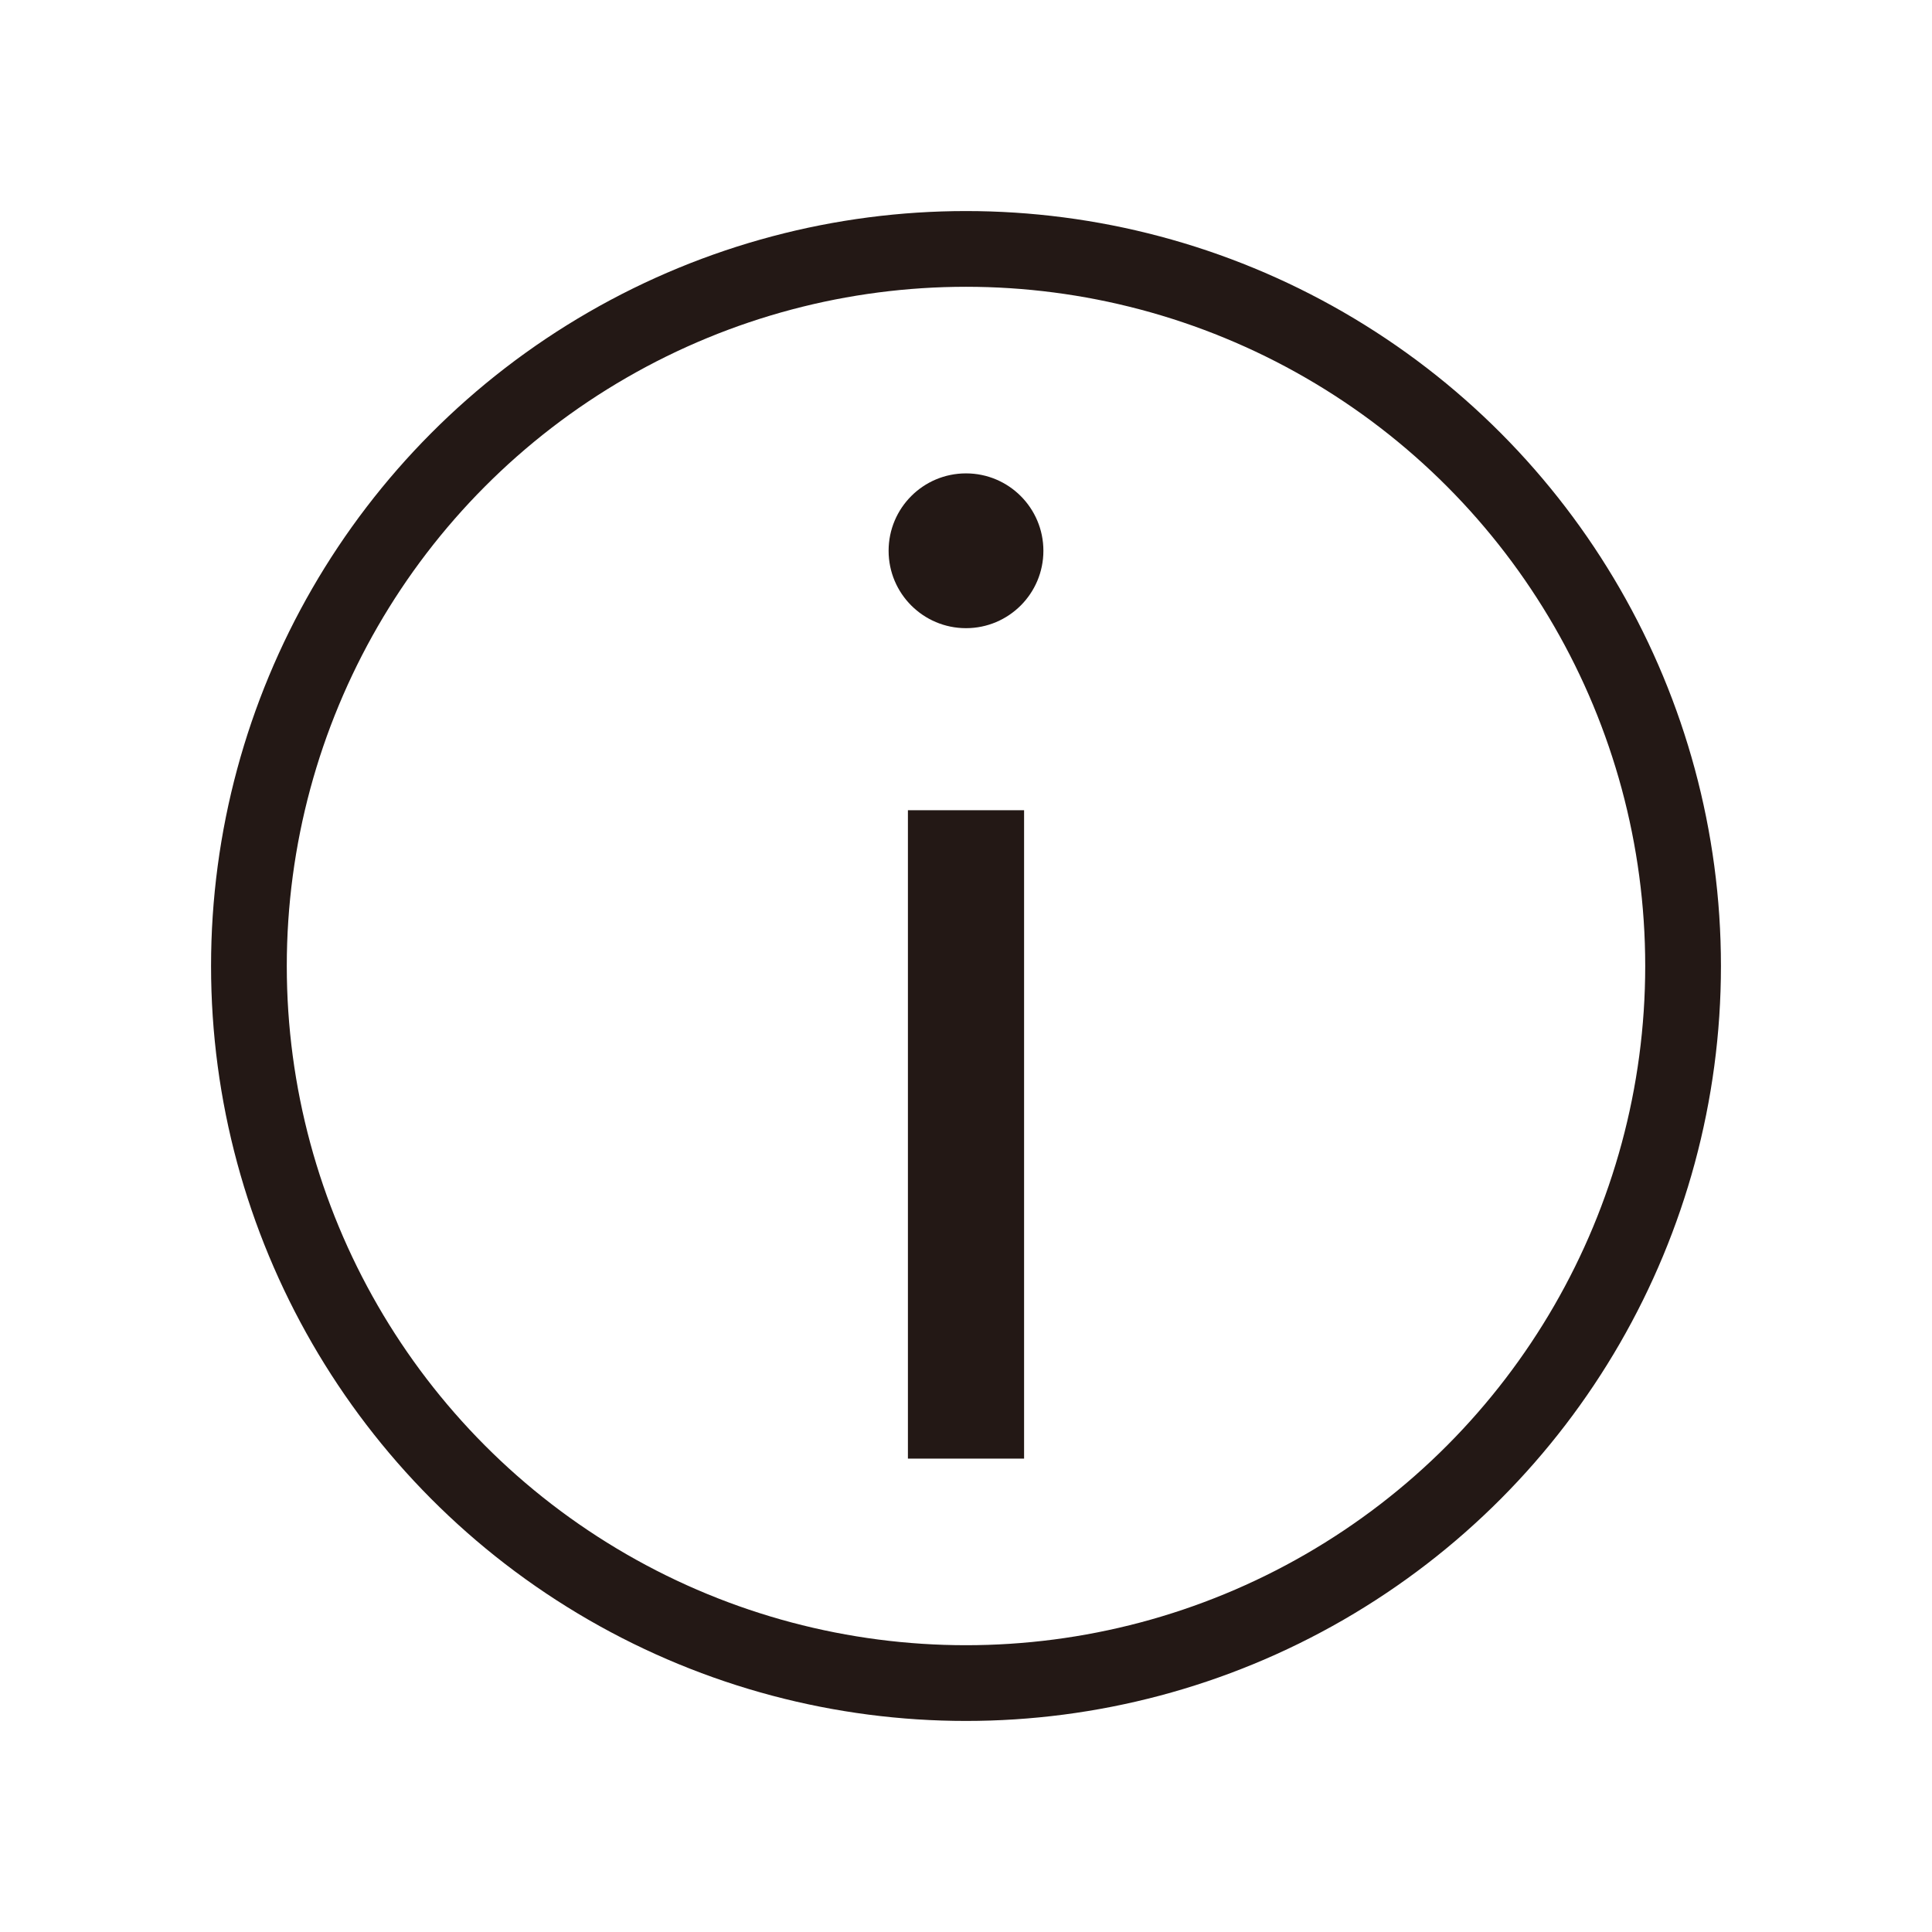 <?xml version="1.0" encoding="utf-8"?>
<!-- Generator: Adobe Illustrator 27.1.1, SVG Export Plug-In . SVG Version: 6.00 Build 0)  -->
<svg version="1.1" id="레이어_1" xmlns="http://www.w3.org/2000/svg" xmlns:xlink="http://www.w3.org/1999/xlink" x="0px"
	 y="0px" viewBox="0 0 25.512 25.512" enable-background="new 0 0 25.512 25.512" xml:space="preserve">
<circle fill="none" stroke="#231815" stroke-miterlimit="10" cx="12.756" cy="12.756" r="9.469"/>
<g>
	<circle fill="#231815" cx="12.756" cy="7.273" r="1.022"/>
	<rect x="11.989" y="10.699" fill="#231815" width="1.534" height="8.562"/>
</g>
</svg>
